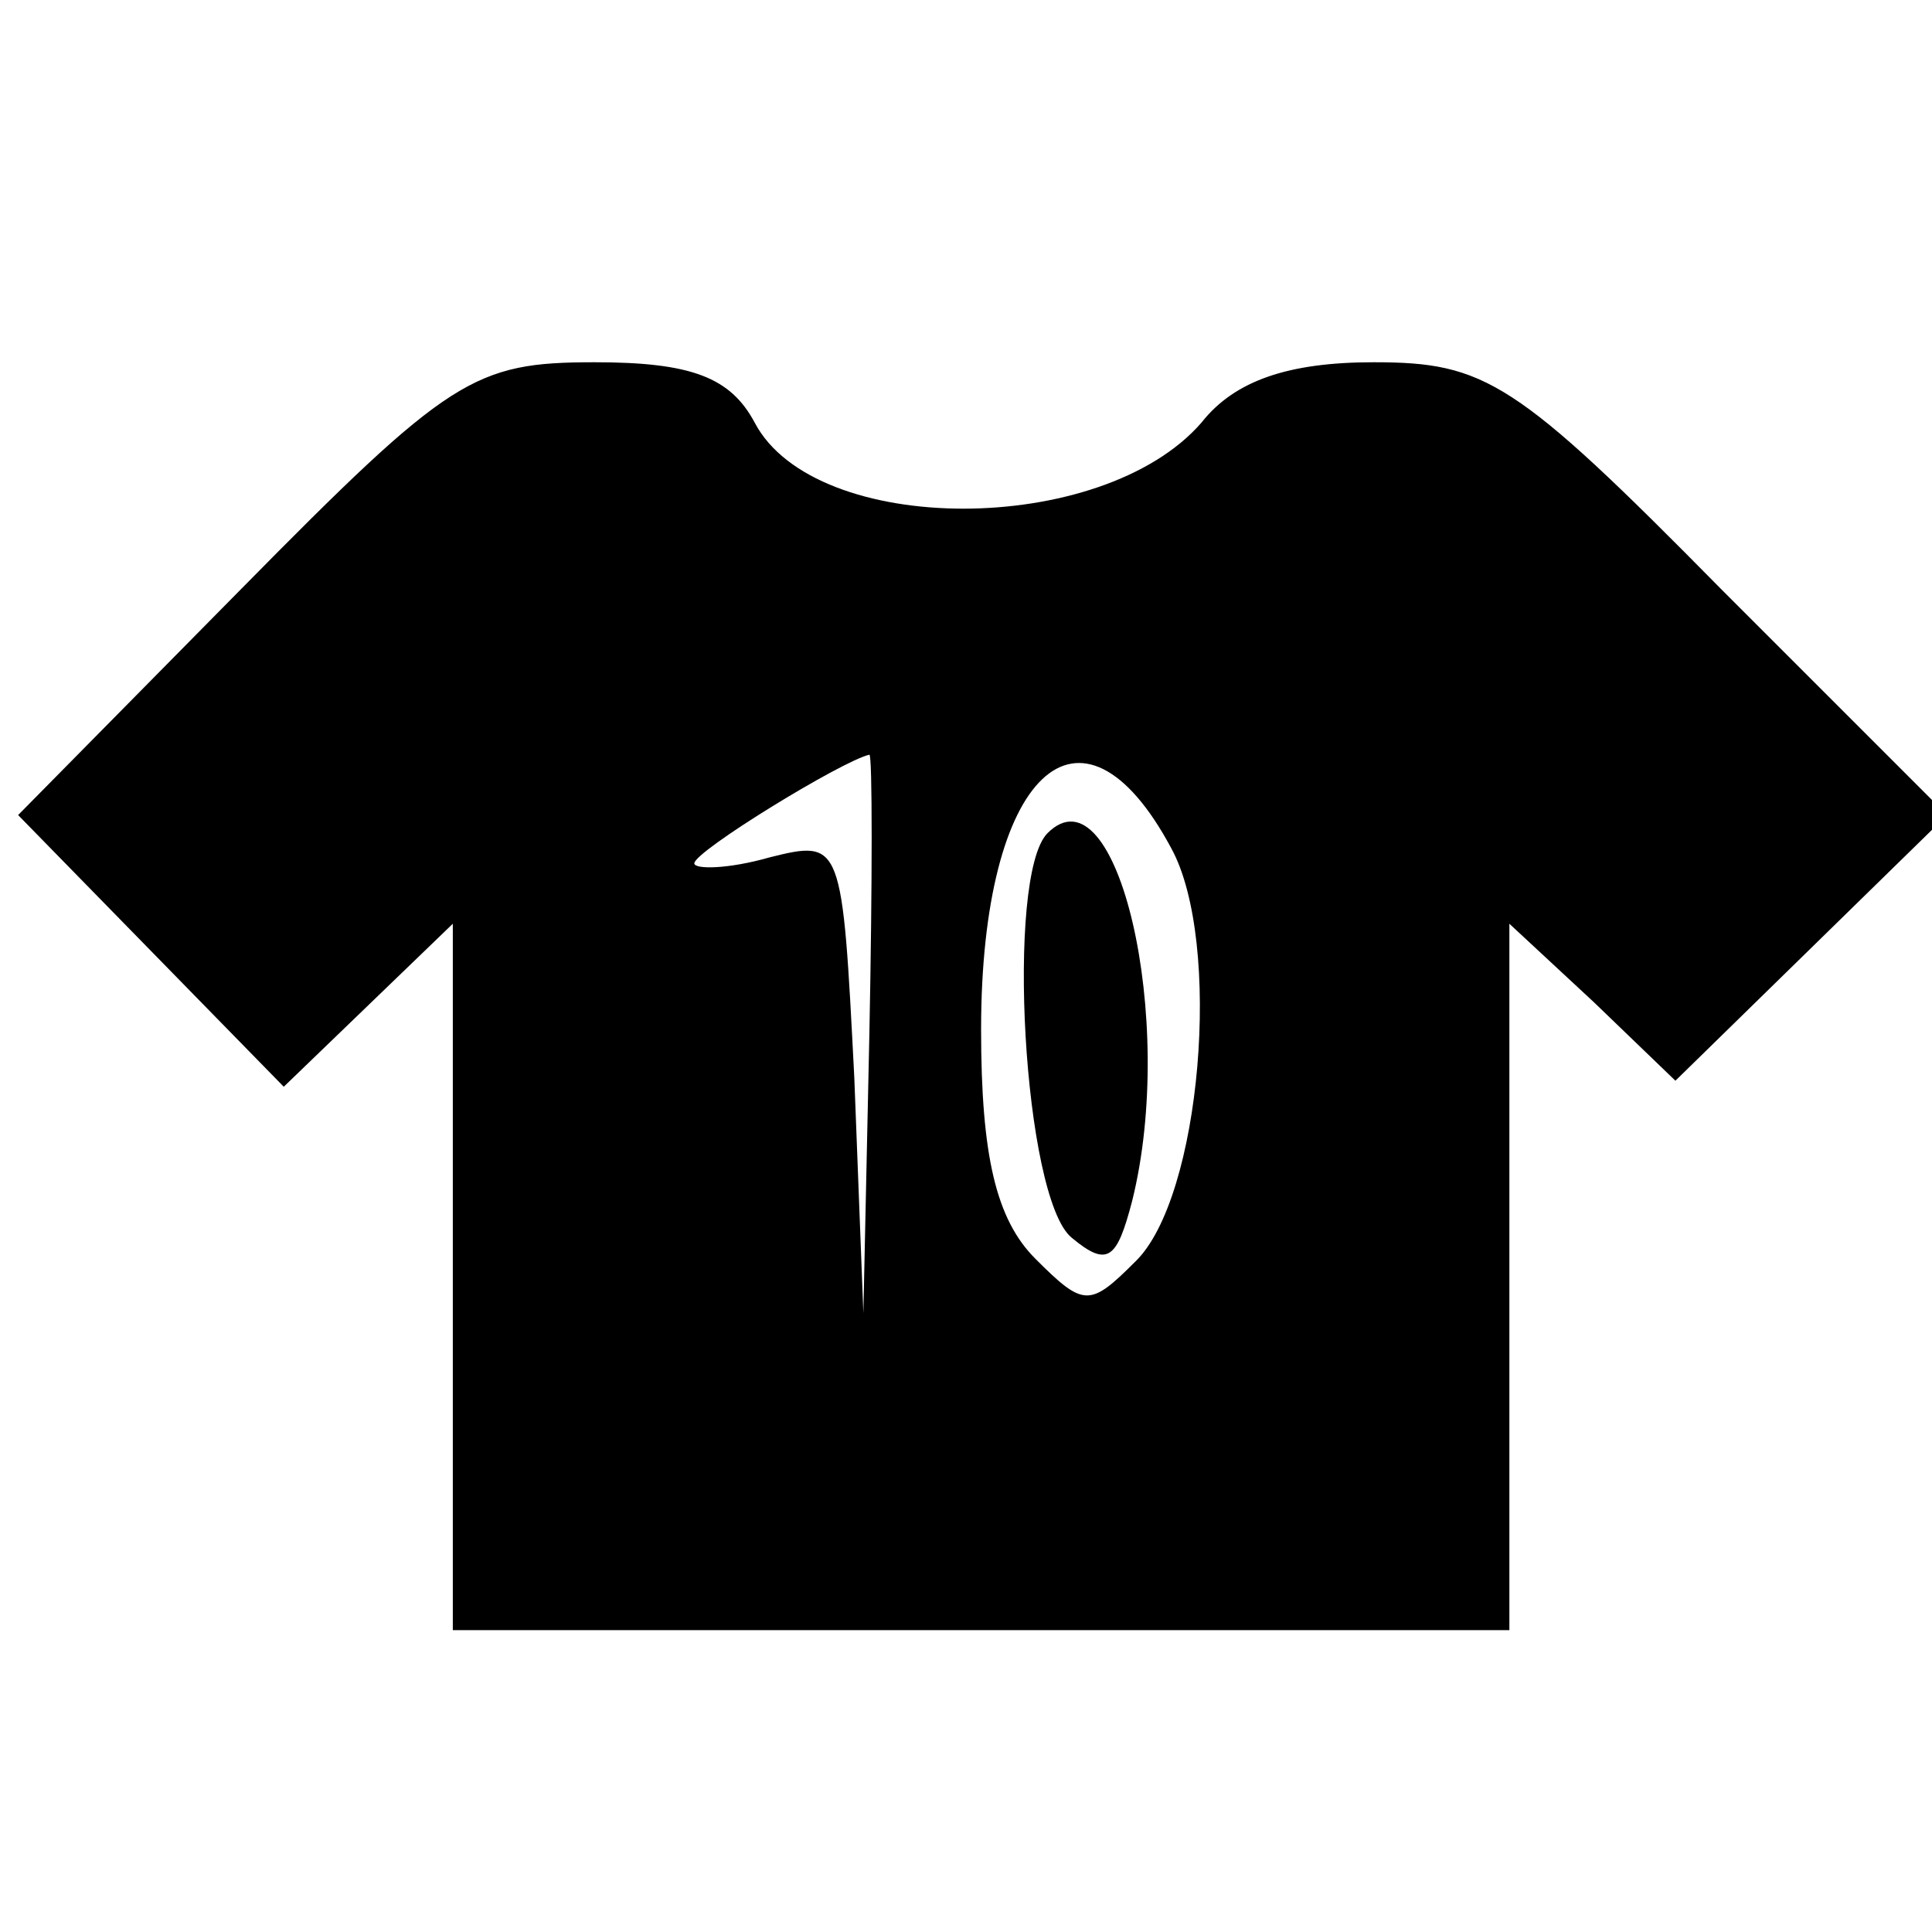<?xml version="1.0" standalone="no"?>
<!DOCTYPE svg PUBLIC "-//W3C//DTD SVG 20010904//EN"
 "http://www.w3.org/TR/2001/REC-SVG-20010904/DTD/svg10.dtd">
<svg version="1.0" xmlns="http://www.w3.org/2000/svg"
 width="64pt" height="64pt" viewBox="0 0 64 64"
 preserveAspectRatio="xMidYMid meet">

<g transform="translate(0,64) scale(0.1,-0.1)"
fill="#000000" stroke="none">
<path d="M80 445 l-74 -75 44 -45 44 -45 28 27 28 27 0 -117 0 -117 175 0 175
0 0 117 0 117 28 -26 27 -26 45 44 45 44 -75 75 c-68 69 -78 75 -115 75 -28 0
-46 -6 -57 -20 -33 -38 -128 -38 -148 0 -8 15 -21 20 -53 20 -40 0 -48 -5
-117 -75z m208 -147 l-2 -93 -3 78 c-4 78 -4 79 -28 73 -14 -4 -25 -4 -25 -2
0 4 49 34 58 36 1 0 1 -42 0 -92z m100 61 c17 -31 10 -116 -12 -137 -15 -15
-17 -15 -33 1 -13 13 -18 34 -18 76 0 85 33 116 63 60z"/>
<path d="M347 364 c-14 -14 -8 -121 8 -134 12 -10 15 -7 20 12 15 60 -5 145
-28 122z"/>
</g>
</svg>
